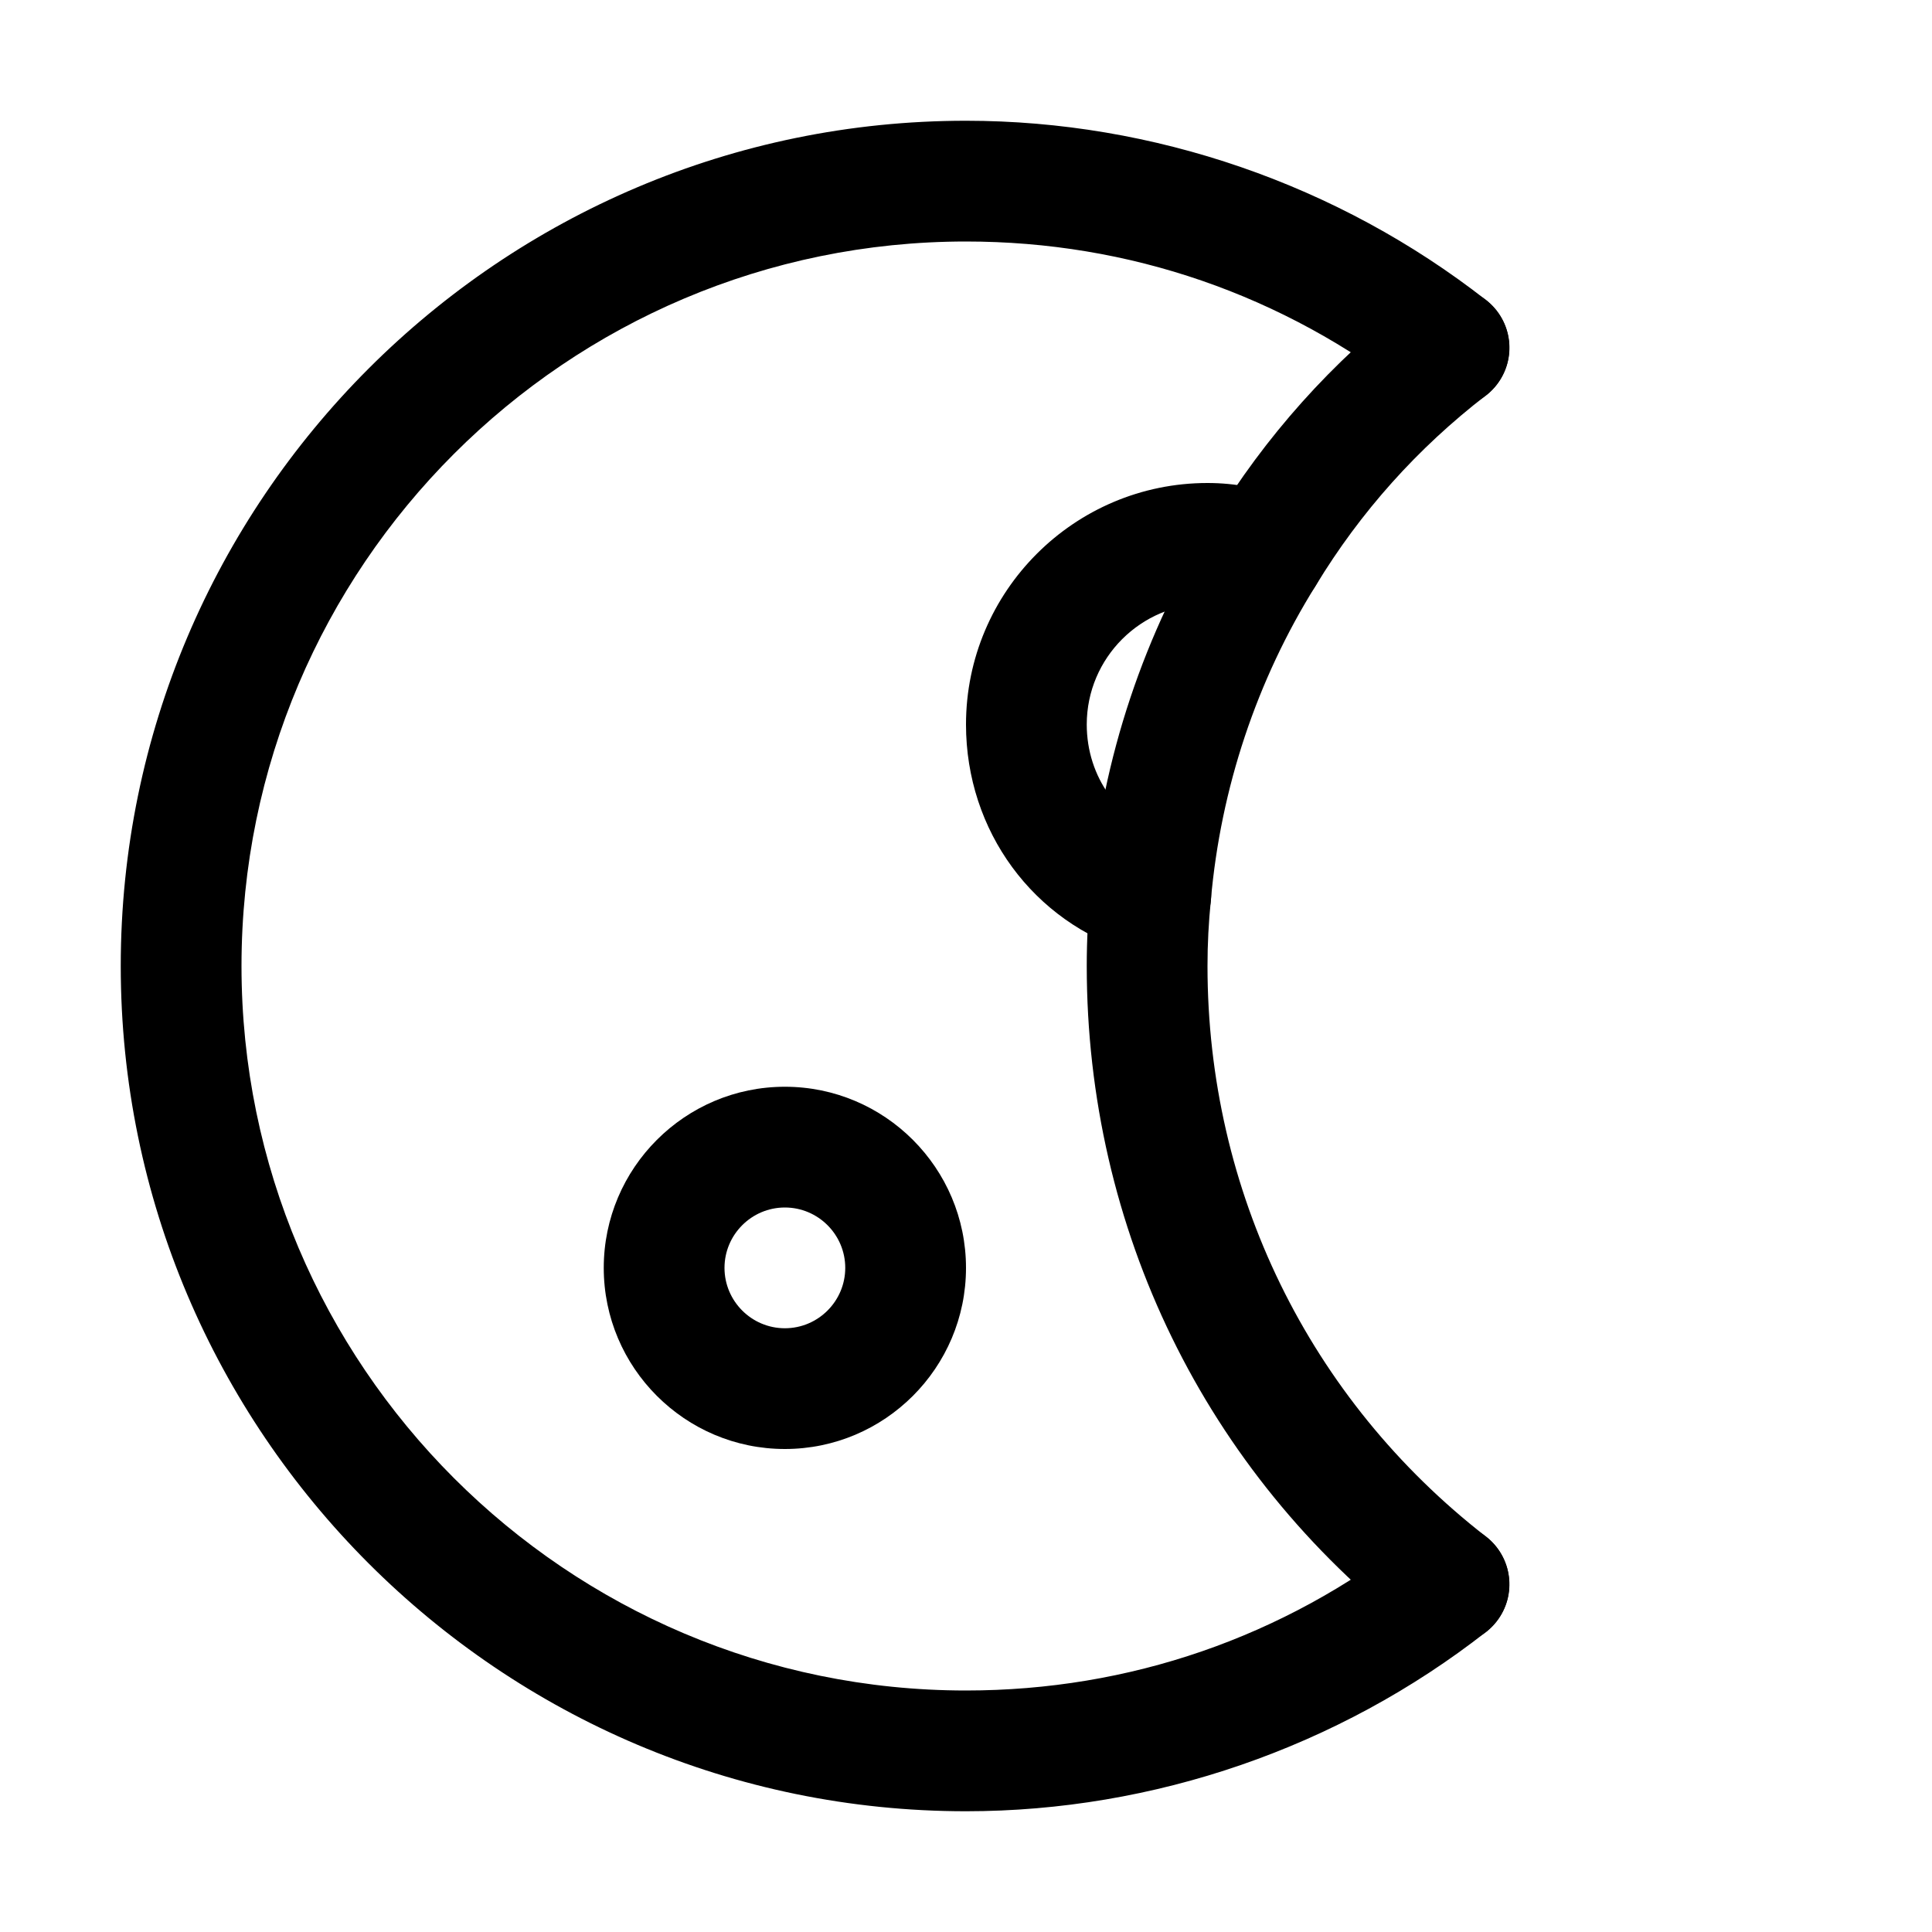 <svg enable-background="new 0 0 16 16" viewBox="0 0 16 16" xmlns="http://www.w3.org/2000/svg"><path d="m8 15c-3.86 0-7-3.141-7-7 0-3.86 3.14-7 7-7 1.553 0 3.083.528 4.308 1.486.218.17.257.484.086.702s-.486.254-.701.086c-1.067-.834-2.343-1.274-3.693-1.274-3.309 0-6 2.691-6 6s2.691 6 6 6c1.351 0 2.627-.44 3.691-1.273.218-.172.531-.133.702.085.17.218.132.532-.085.702-1.225.959-2.754 1.486-4.308 1.486z"/><path d="m12 13.62c-.107 0-.216-.034-.307-.105-1.712-1.328-2.693-3.339-2.693-5.515 0-.218.011-.424.033-.641.093-1.073.443-2.125 1.013-3.034.431-.709.986-1.331 1.649-1.841.219-.17.532-.129.701.091.168.219.127.533-.092.701-.564.435-1.038.964-1.407 1.573-.489.782-.788 1.68-.869 2.604-.019.191-.028.364-.028.547 0 1.865.841 3.587 2.307 4.726.218.169.258.483.088.701-.098.127-.247.193-.395.193z"/><path d="m9.53 7.91c-.048 0-.096-.007-.144-.021-.828-.249-1.386-1.008-1.386-1.889 0-1.103.897-2 2-2 .228 0 .448.042.656.126.256.103.381.394.277.65-.103.256-.394.379-.65.277-.088-.034-.185-.053-.283-.053-.552 0-1 .449-1 1 0 .436.271.811.674.931.265.08.415.358.335.623-.065.217-.264.356-.479.356z"/><path d="m6.5 12c-.827 0-1.5-.673-1.5-1.5s.673-1.5 1.5-1.5 1.5.673 1.5 1.5-.673 1.5-1.5 1.5zm0-2c-.276 0-.5.225-.5.5s.224.5.5.5.5-.225.5-.5-.224-.5-.5-.5z"/></svg>